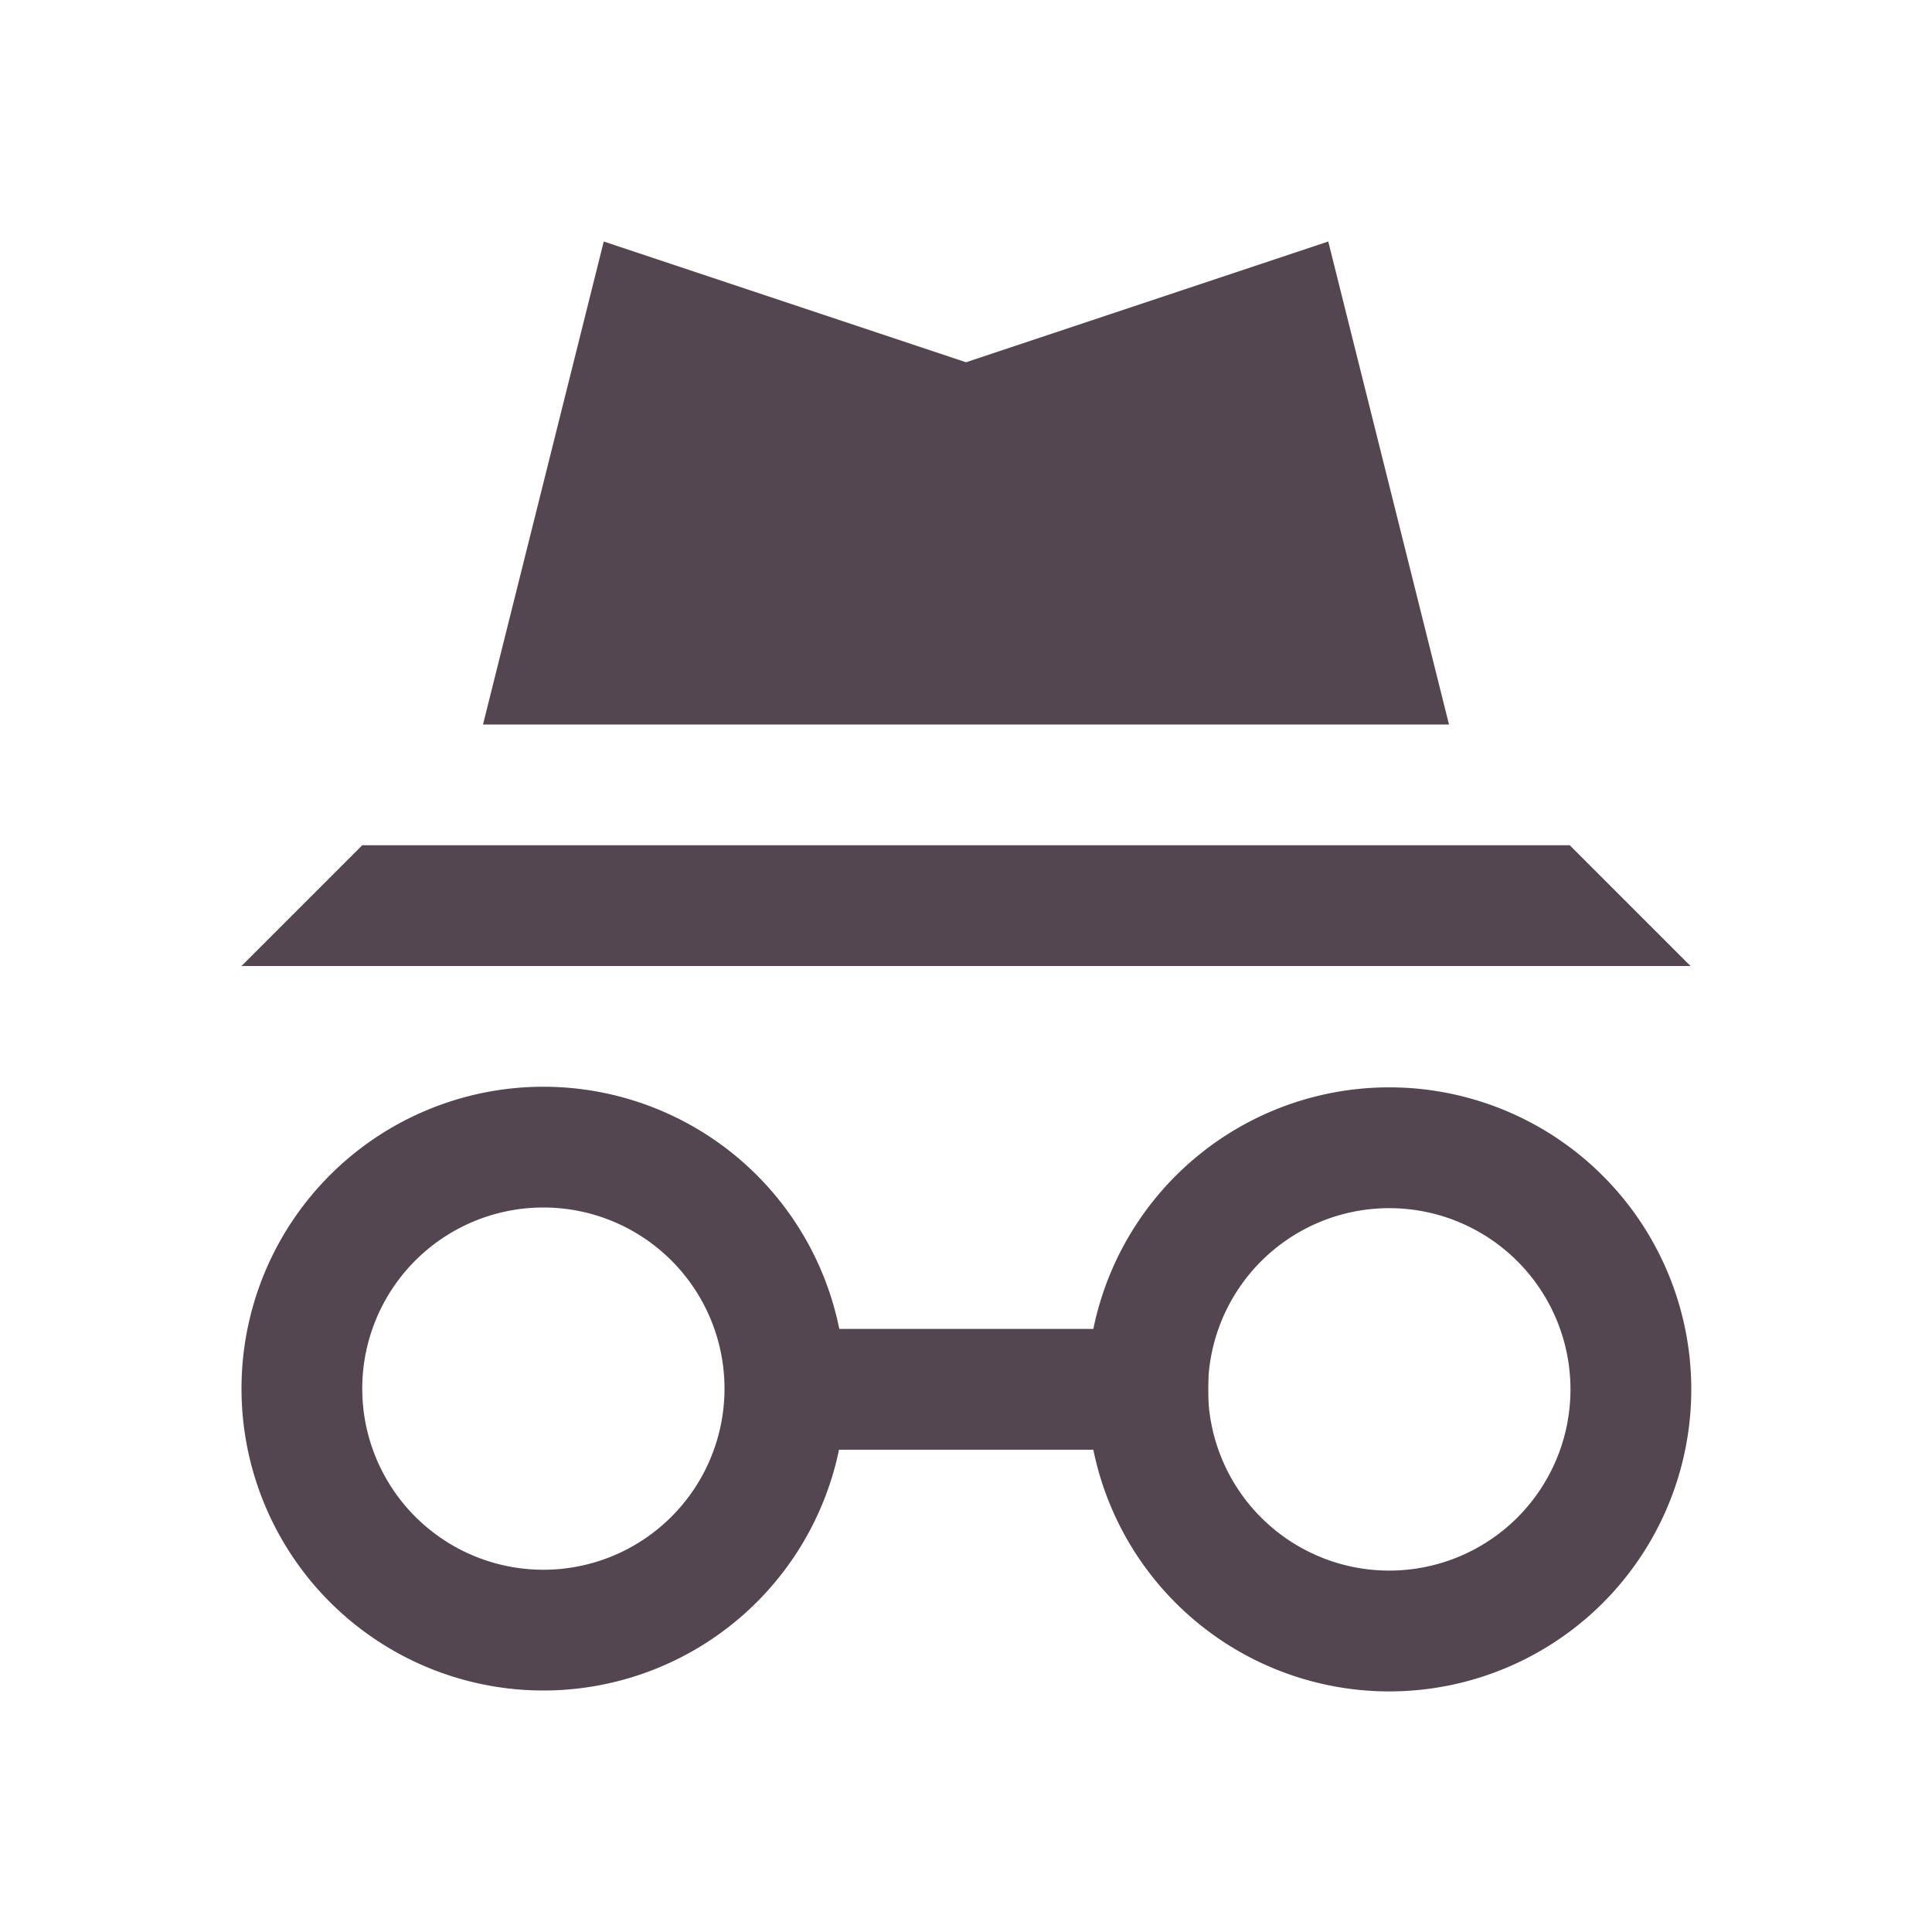 <svg xmlns="http://www.w3.org/2000/svg" width="16" height="16"><defs><style id="current-color-scheme" type="text/css">.ColorScheme-Text{color:#534650}</style></defs><path d="M5 2 4 6h8l-1-4-3 1ZM3 7 2 8h12l-1-1Z" class="ColorScheme-Text" style="fill:currentColor;fill-opacity:1;stroke:none"/><path d="M11 15.5h6V17h-6z" class="ColorScheme-Text" style="fill:currentColor;fill-opacity:1;stroke:none" transform="matrix(.667 0 0 .667 -1.333 .667)"/><path d="M3.5 10A2.5 2.5 0 0 0 1 12.5 2.5 2.5 0 0 0 3.5 15 2.5 2.5 0 0 0 6 12.5 2.5 2.5 0 0 0 3.5 10m0 1A1.5 1.5 0 0 1 5 12.5 1.5 1.5 0 0 1 3.5 14 1.5 1.5 0 0 1 2 12.5 1.5 1.5 0 0 1 3.5 11" class="ColorScheme-Text" style="fill:currentColor;fill-opacity:1;stroke:none" transform="matrix(1 0 0 1 1 -1)"/><path d="M15.75 15A3.75 3.75 0 0 0 12 18.75a3.75 3.75 0 0 0 3.75 3.75 3.75 3.75 0 0 0 3.75-3.75A3.75 3.75 0 0 0 15.75 15m0 1.5A2.25 2.25 0 0 1 18 18.75 2.25 2.25 0 0 1 15.75 21a2.25 2.25 0 0 1-2.25-2.25 2.25 2.25 0 0 1 2.25-2.25" class="ColorScheme-Text" style="fill:currentColor;fill-opacity:1;stroke:none" transform="matrix(.667 0 0 .667 1 -1)"/></svg>